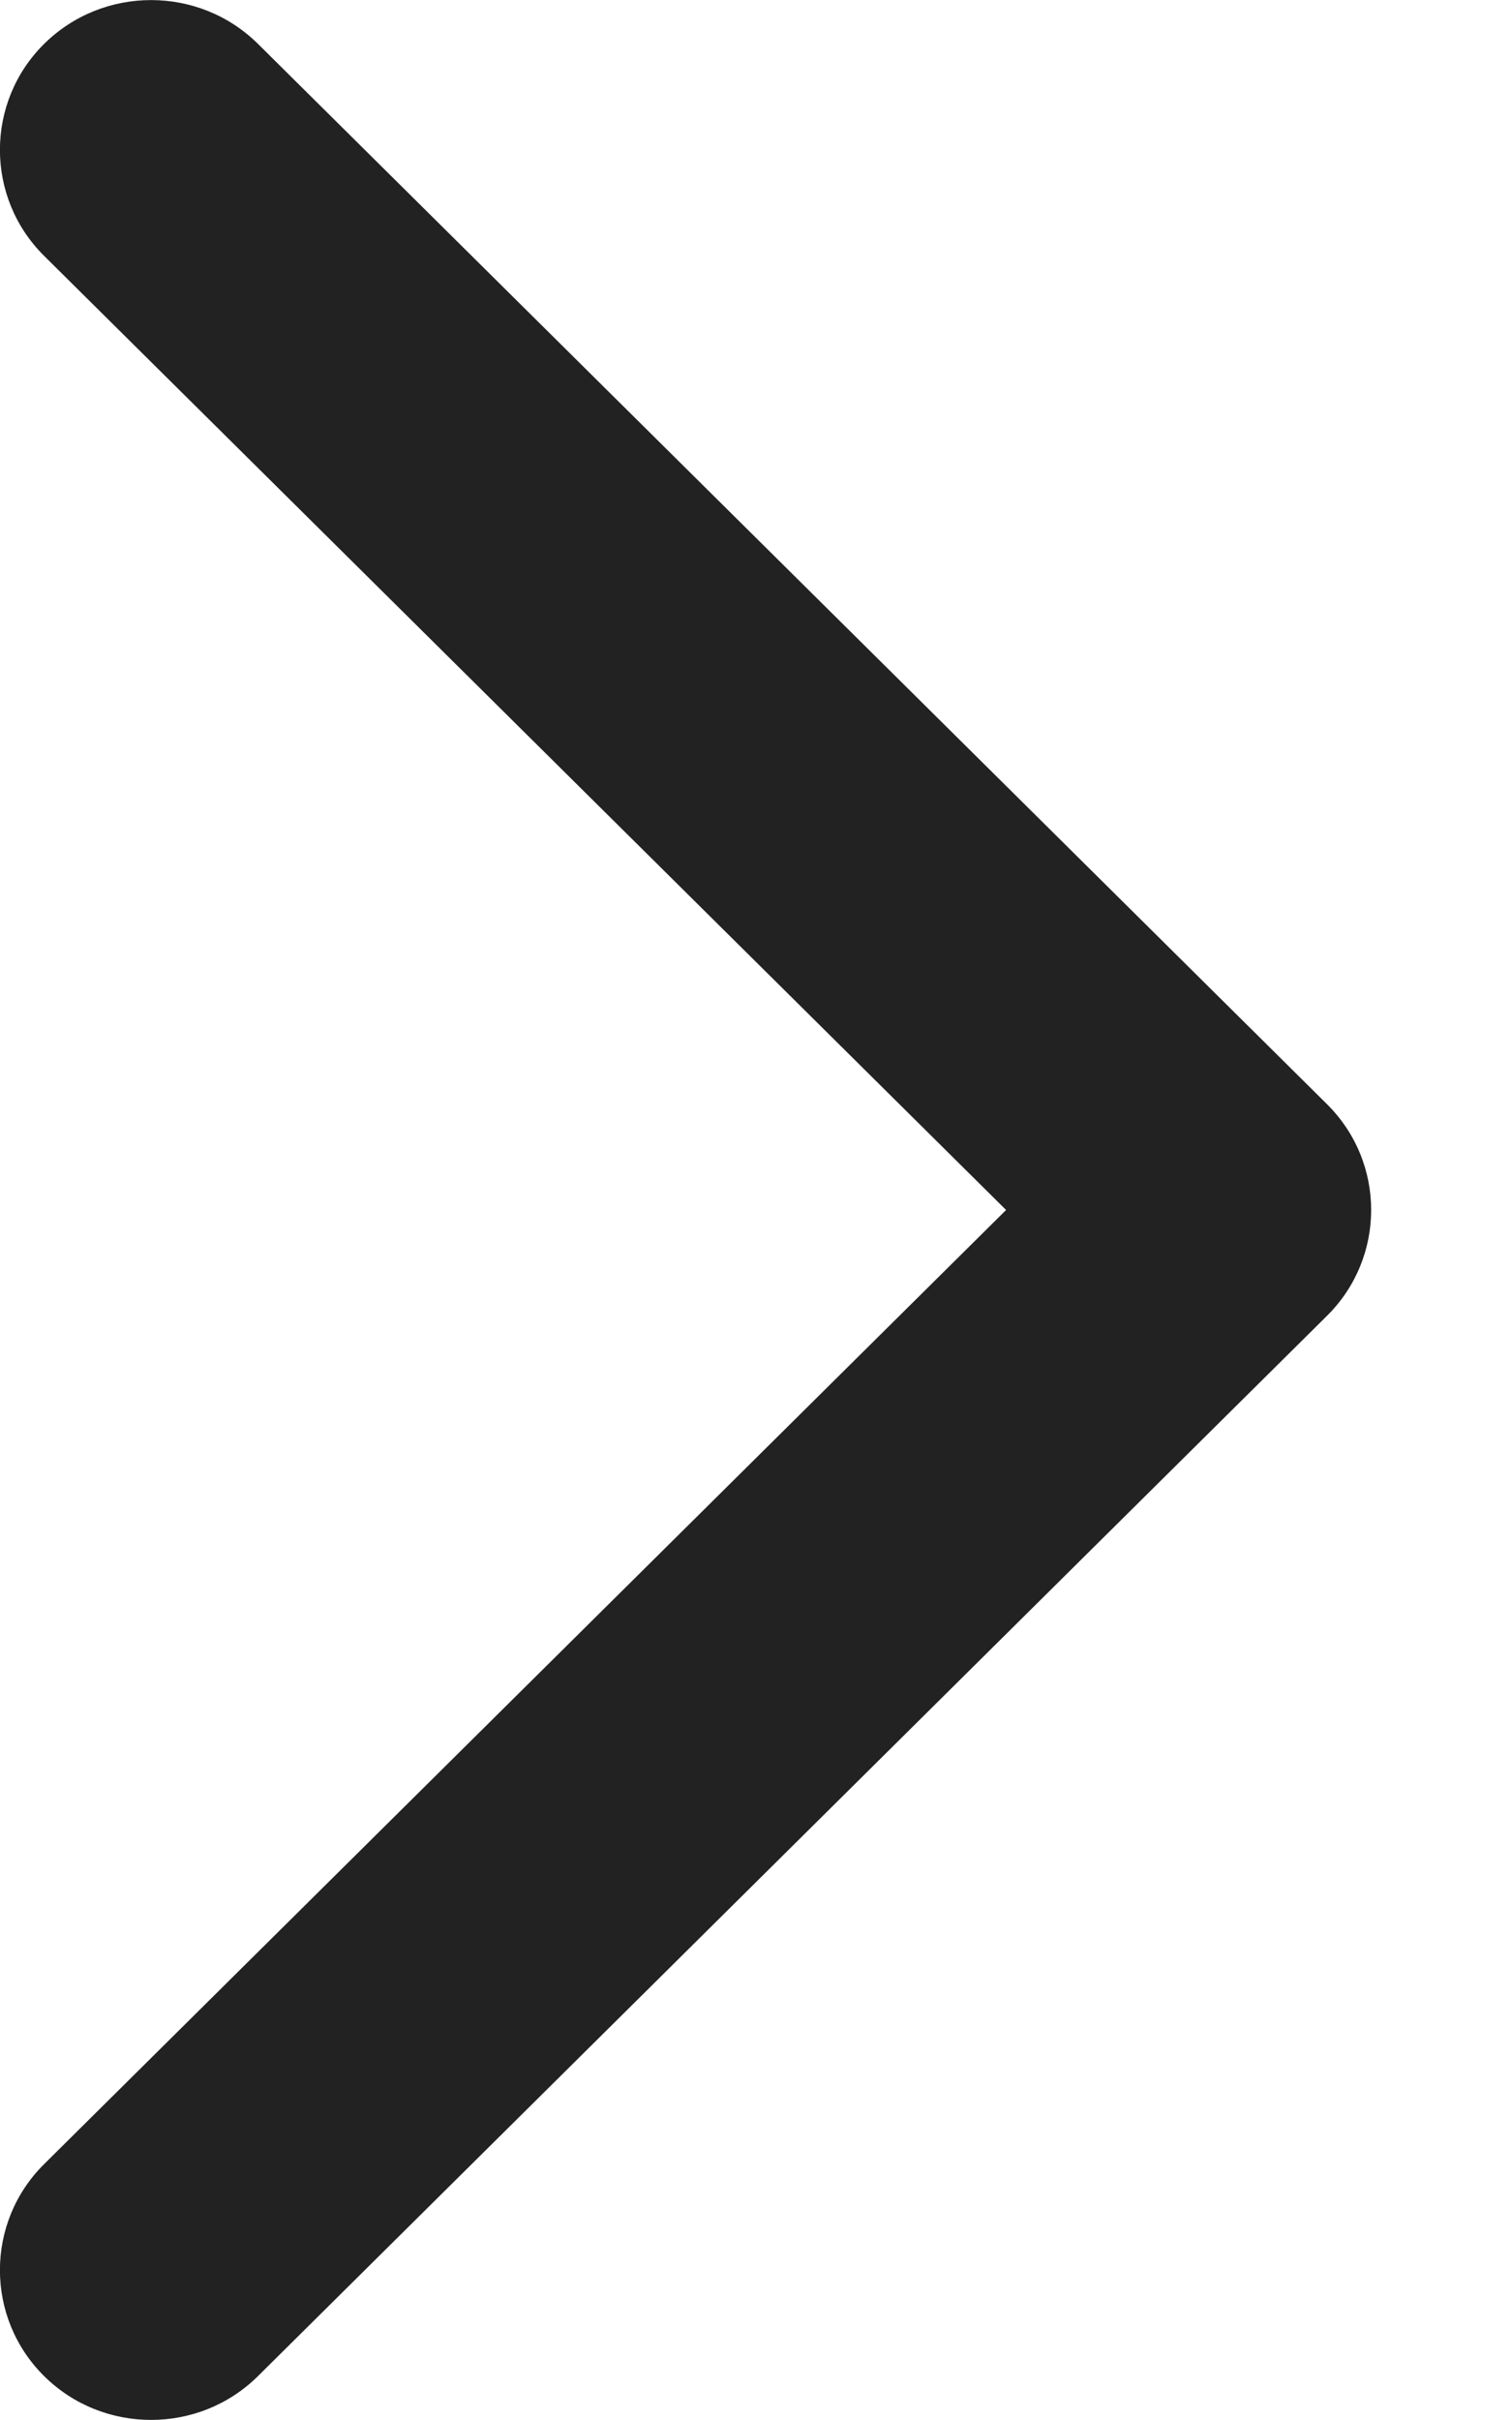 <svg width="5" height="8" viewBox="0 0 5 8" fill="none" xmlns="http://www.w3.org/2000/svg">
    <path fill-rule="evenodd" clip-rule="evenodd" d="M4.388 3.65L0.853 0.145C0.658 -0.048 0.341 -0.048 0.146 0.145C-0.049 0.338 -0.049 0.653 0.146 0.846L3.327 4L0.146 7.154C-0.049 7.347 -0.049 7.662 0.146 7.855C0.341 8.048 0.658 8.048 0.853 7.855L4.388 4.35C4.583 4.157 4.583 3.843 4.388 3.65Z" fill="#222222"/>
</svg>
